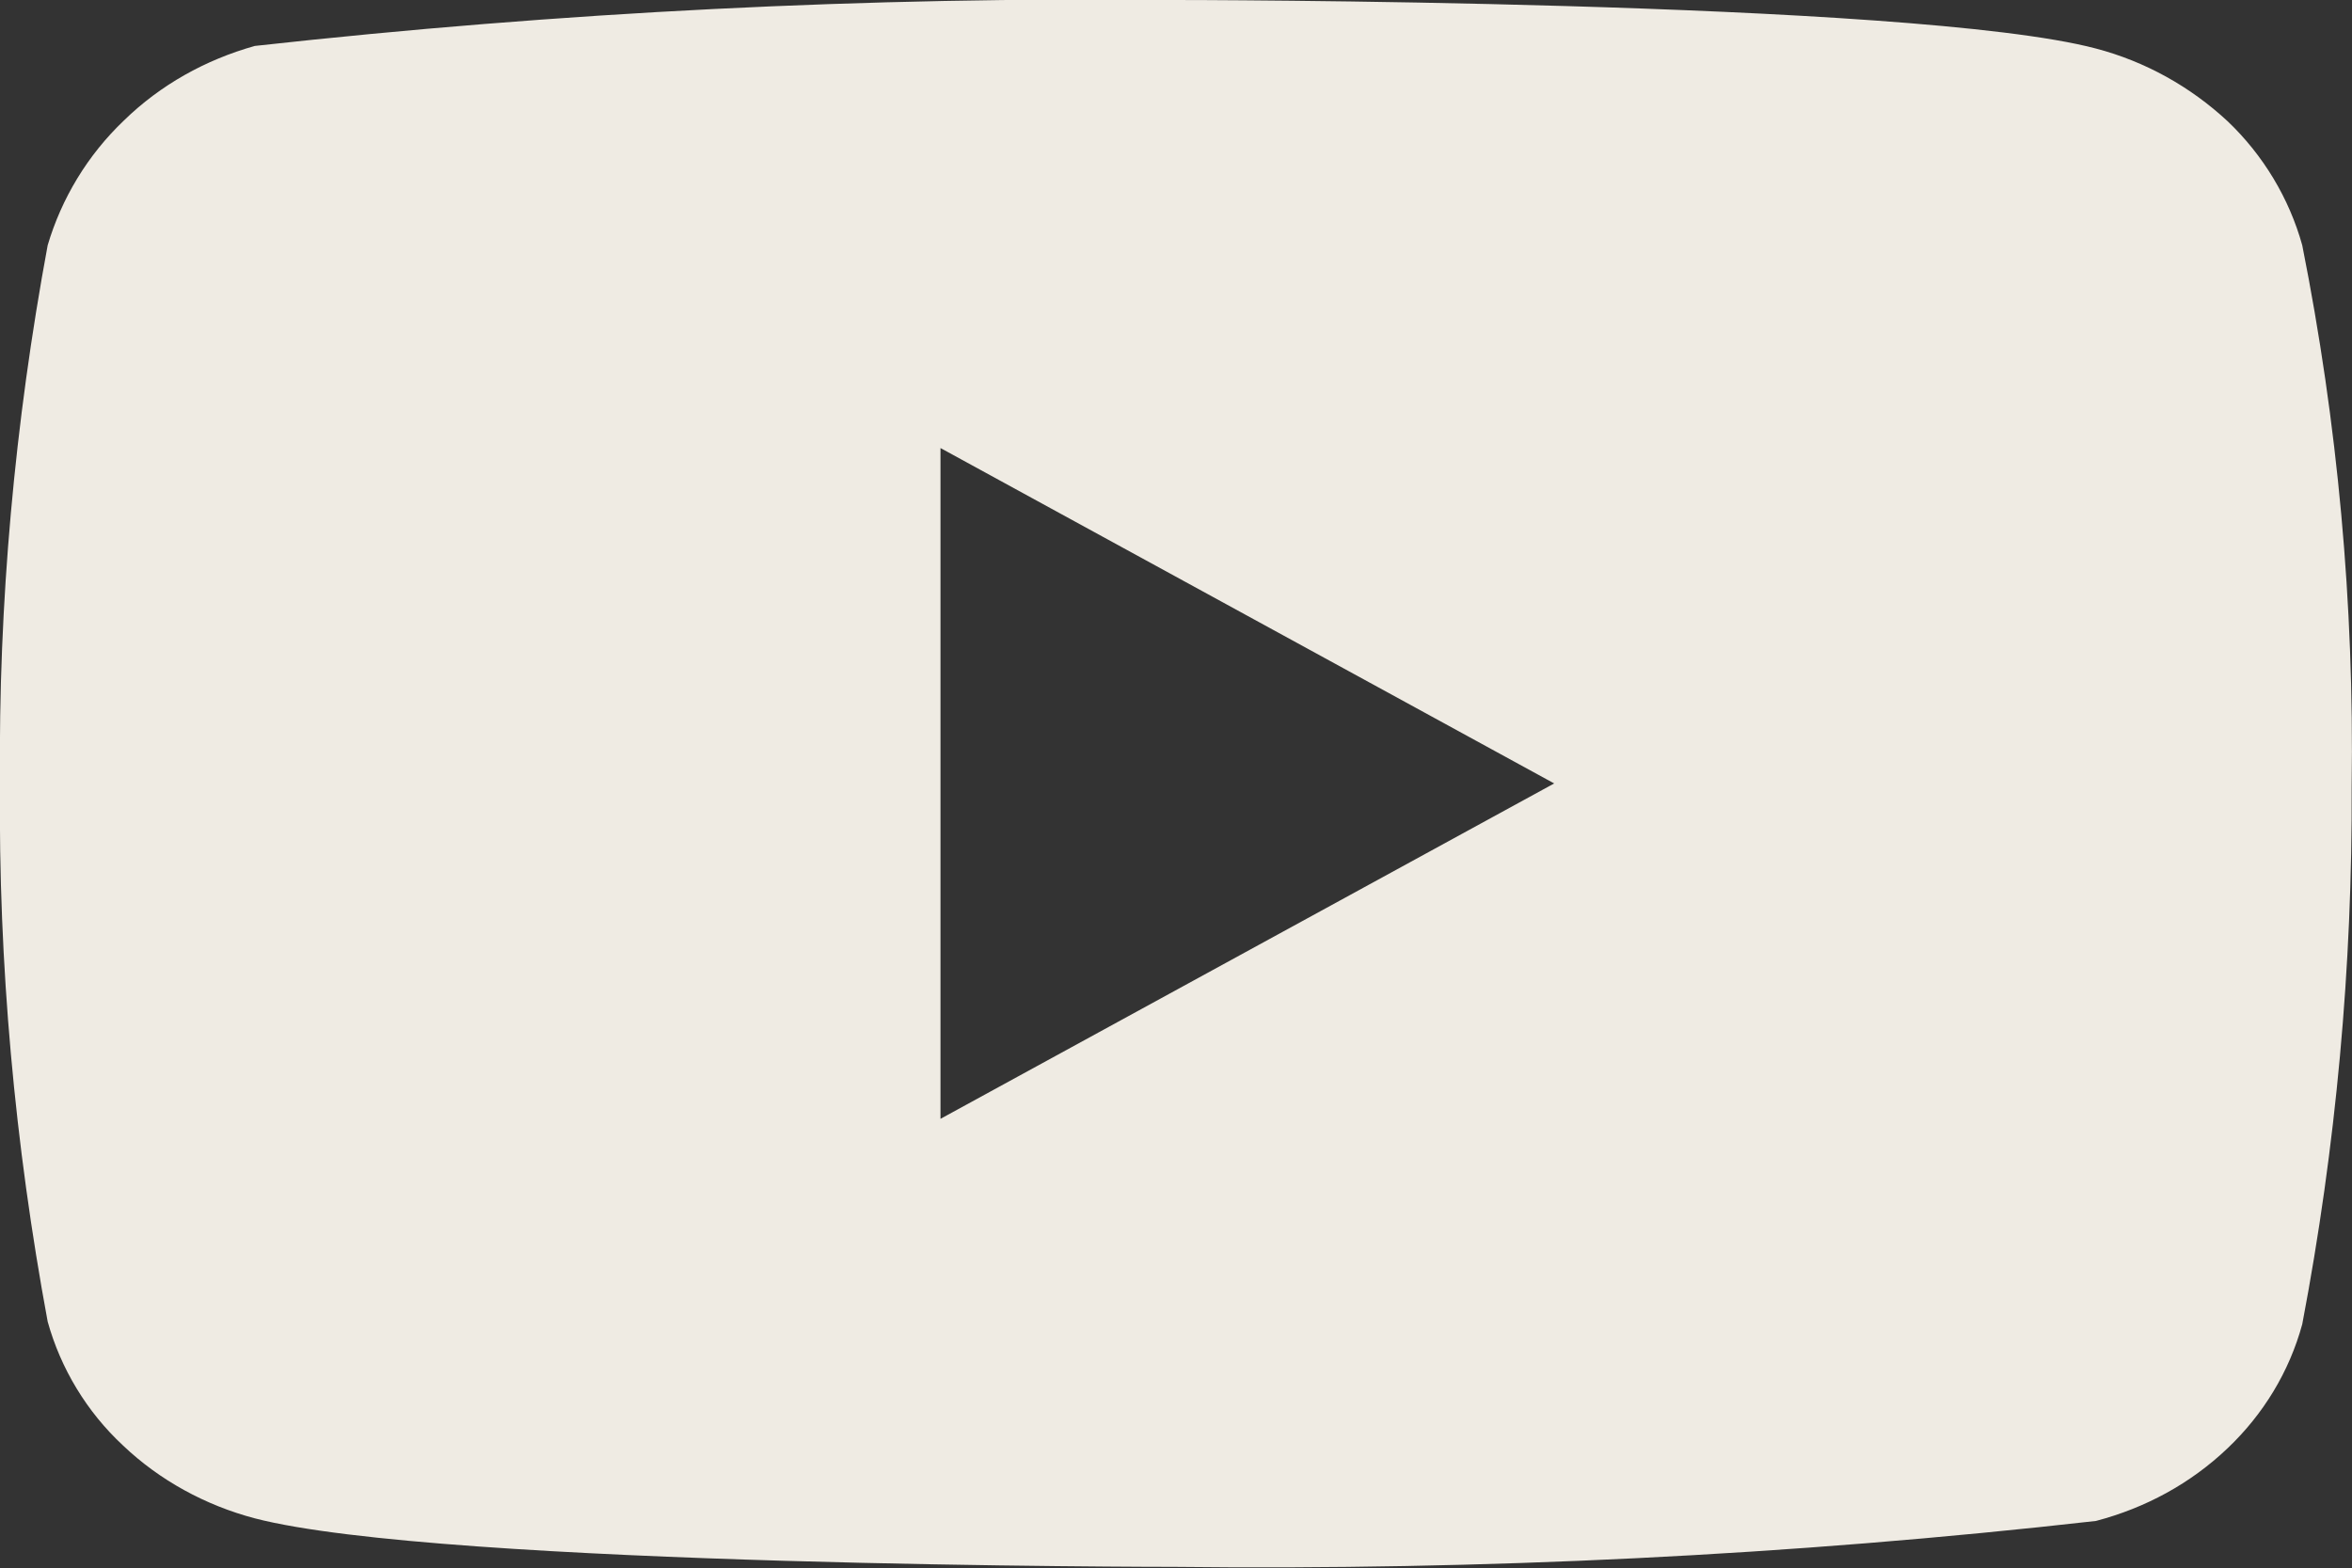 <svg width="27.134" height="18.093" viewBox="0 0 27.134 18.093" fill="none" xmlns="http://www.w3.org/2000/svg" xmlns:xlink="http://www.w3.org/1999/xlink">
	<rect x="0" y="0" width="27.134" height="18.093" fill="#333333" stroke="none"/>
	<desc>
			Created with Pixso.
	</desc>
	<defs/>
	<path id="Vector" d="M26.56 2.83C26.41 2.29 26.11 1.79 25.7 1.4C25.27 1 24.75 0.71 24.18 0.56C22.06 0 13.55 0 13.55 0C10.01 -0.04 6.46 0.14 2.94 0.53C2.37 0.69 1.85 0.98 1.43 1.39C1.01 1.79 0.71 2.29 0.55 2.83C0.17 4.88 -0.02 6.96 0 9.04C-0.02 11.12 0.17 13.2 0.55 15.25C0.7 15.79 1 16.29 1.42 16.68C1.84 17.08 2.37 17.37 2.94 17.52C5.09 18.08 13.55 18.08 13.55 18.08C17.1 18.12 20.65 17.95 24.18 17.55C24.75 17.4 25.27 17.12 25.7 16.71C26.11 16.32 26.41 15.83 26.56 15.28C26.95 13.23 27.14 11.15 27.13 9.07C27.16 6.97 26.97 4.89 26.56 2.83L26.56 2.83ZM10.85 12.91L10.85 5.17L17.93 9.04L10.85 12.91Z" fill="#EFEBE3" fill-opacity="1" fill-rule="nonzero"/>
</svg>
